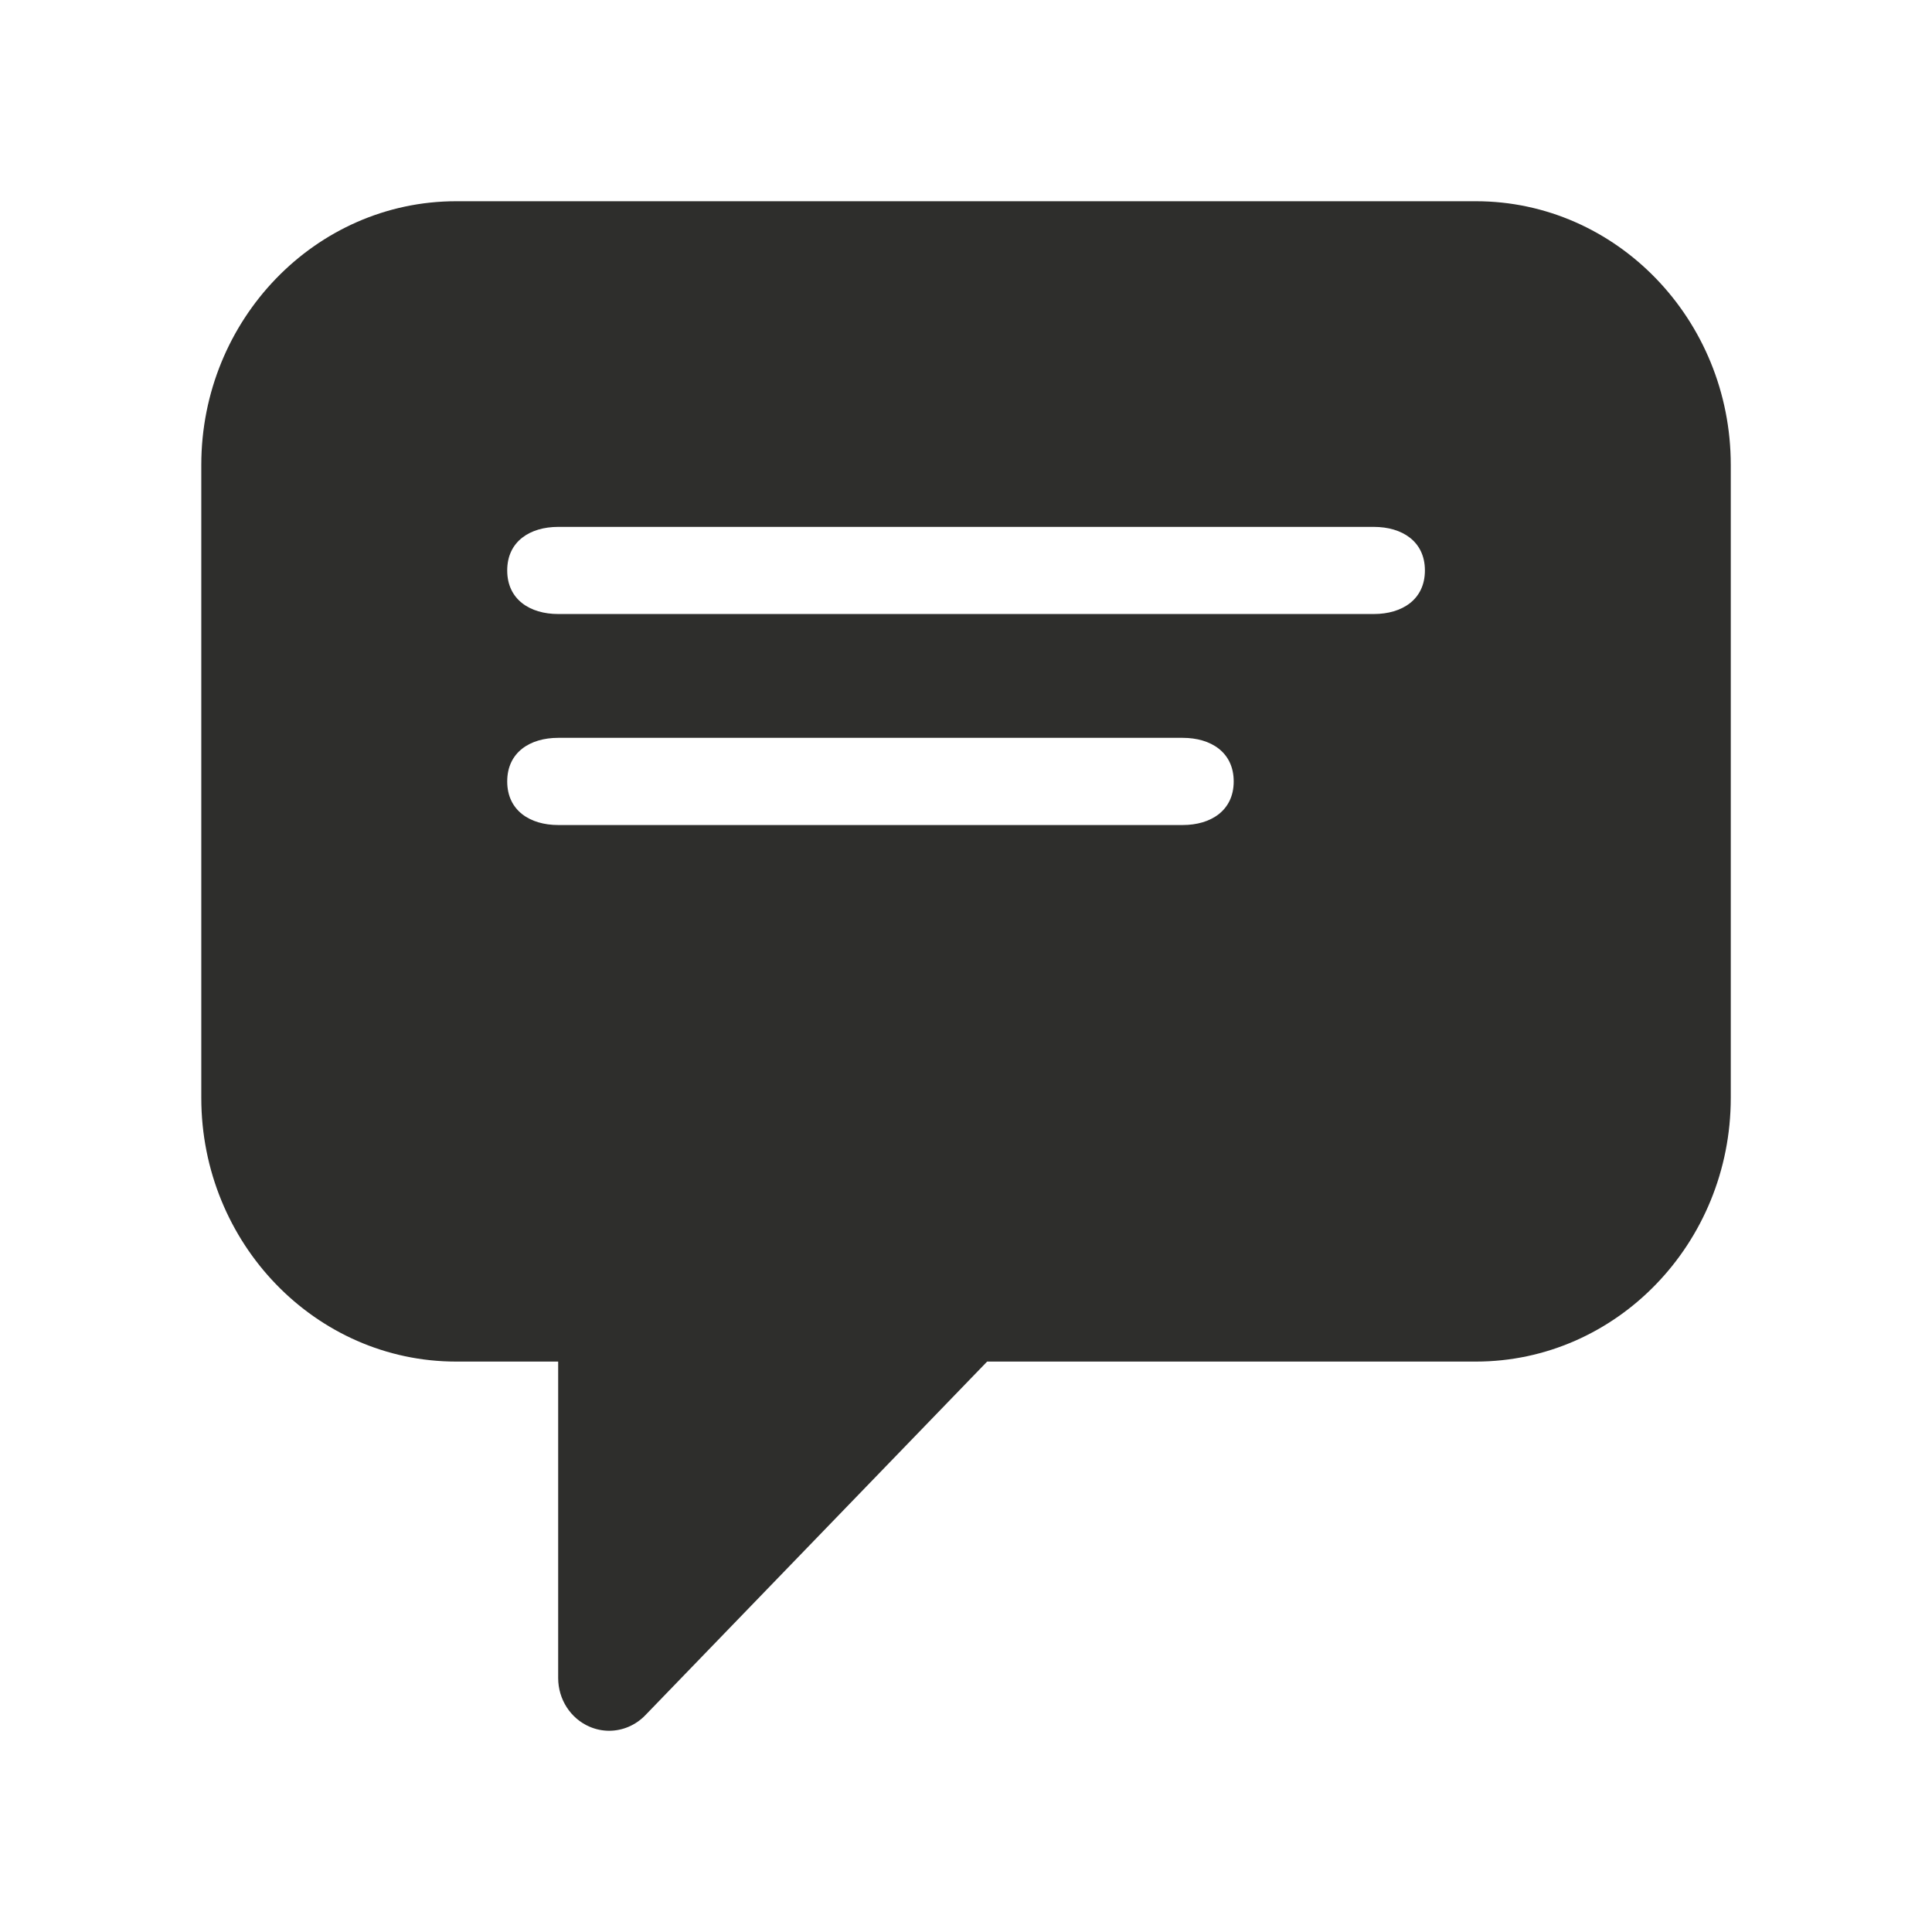 <svg width="32" height="32" viewBox="0 0 32 32" fill="none" xmlns="http://www.w3.org/2000/svg">
<path d="M24.445 3.333H7.556C5.228 3.333 3.334 5.293 3.334 7.701V18.184C3.334 20.593 5.228 22.552 7.556 22.552H9.245V27.793C9.245 28.147 9.451 28.465 9.766 28.6C9.871 28.645 9.981 28.667 10.089 28.667C10.309 28.667 10.525 28.578 10.687 28.411L16.35 22.552H24.445C26.773 22.552 28.667 20.593 28.667 18.184V7.701C28.667 5.293 26.773 3.333 24.445 3.333ZM19.59 13.665H9.245C8.779 13.665 8.401 13.425 8.401 12.943C8.401 12.46 8.779 12.221 9.245 12.221H19.59C20.056 12.221 20.434 12.46 20.434 12.943C20.434 13.425 20.056 13.665 19.59 13.665ZM22.756 10.17H9.245C8.779 10.17 8.401 9.931 8.401 9.448C8.401 8.966 8.779 8.727 9.245 8.727H22.756C23.222 8.727 23.601 8.966 23.601 9.448C23.601 9.931 23.222 10.17 22.756 10.17Z" fill="#2E2E2C"/>
</svg>
